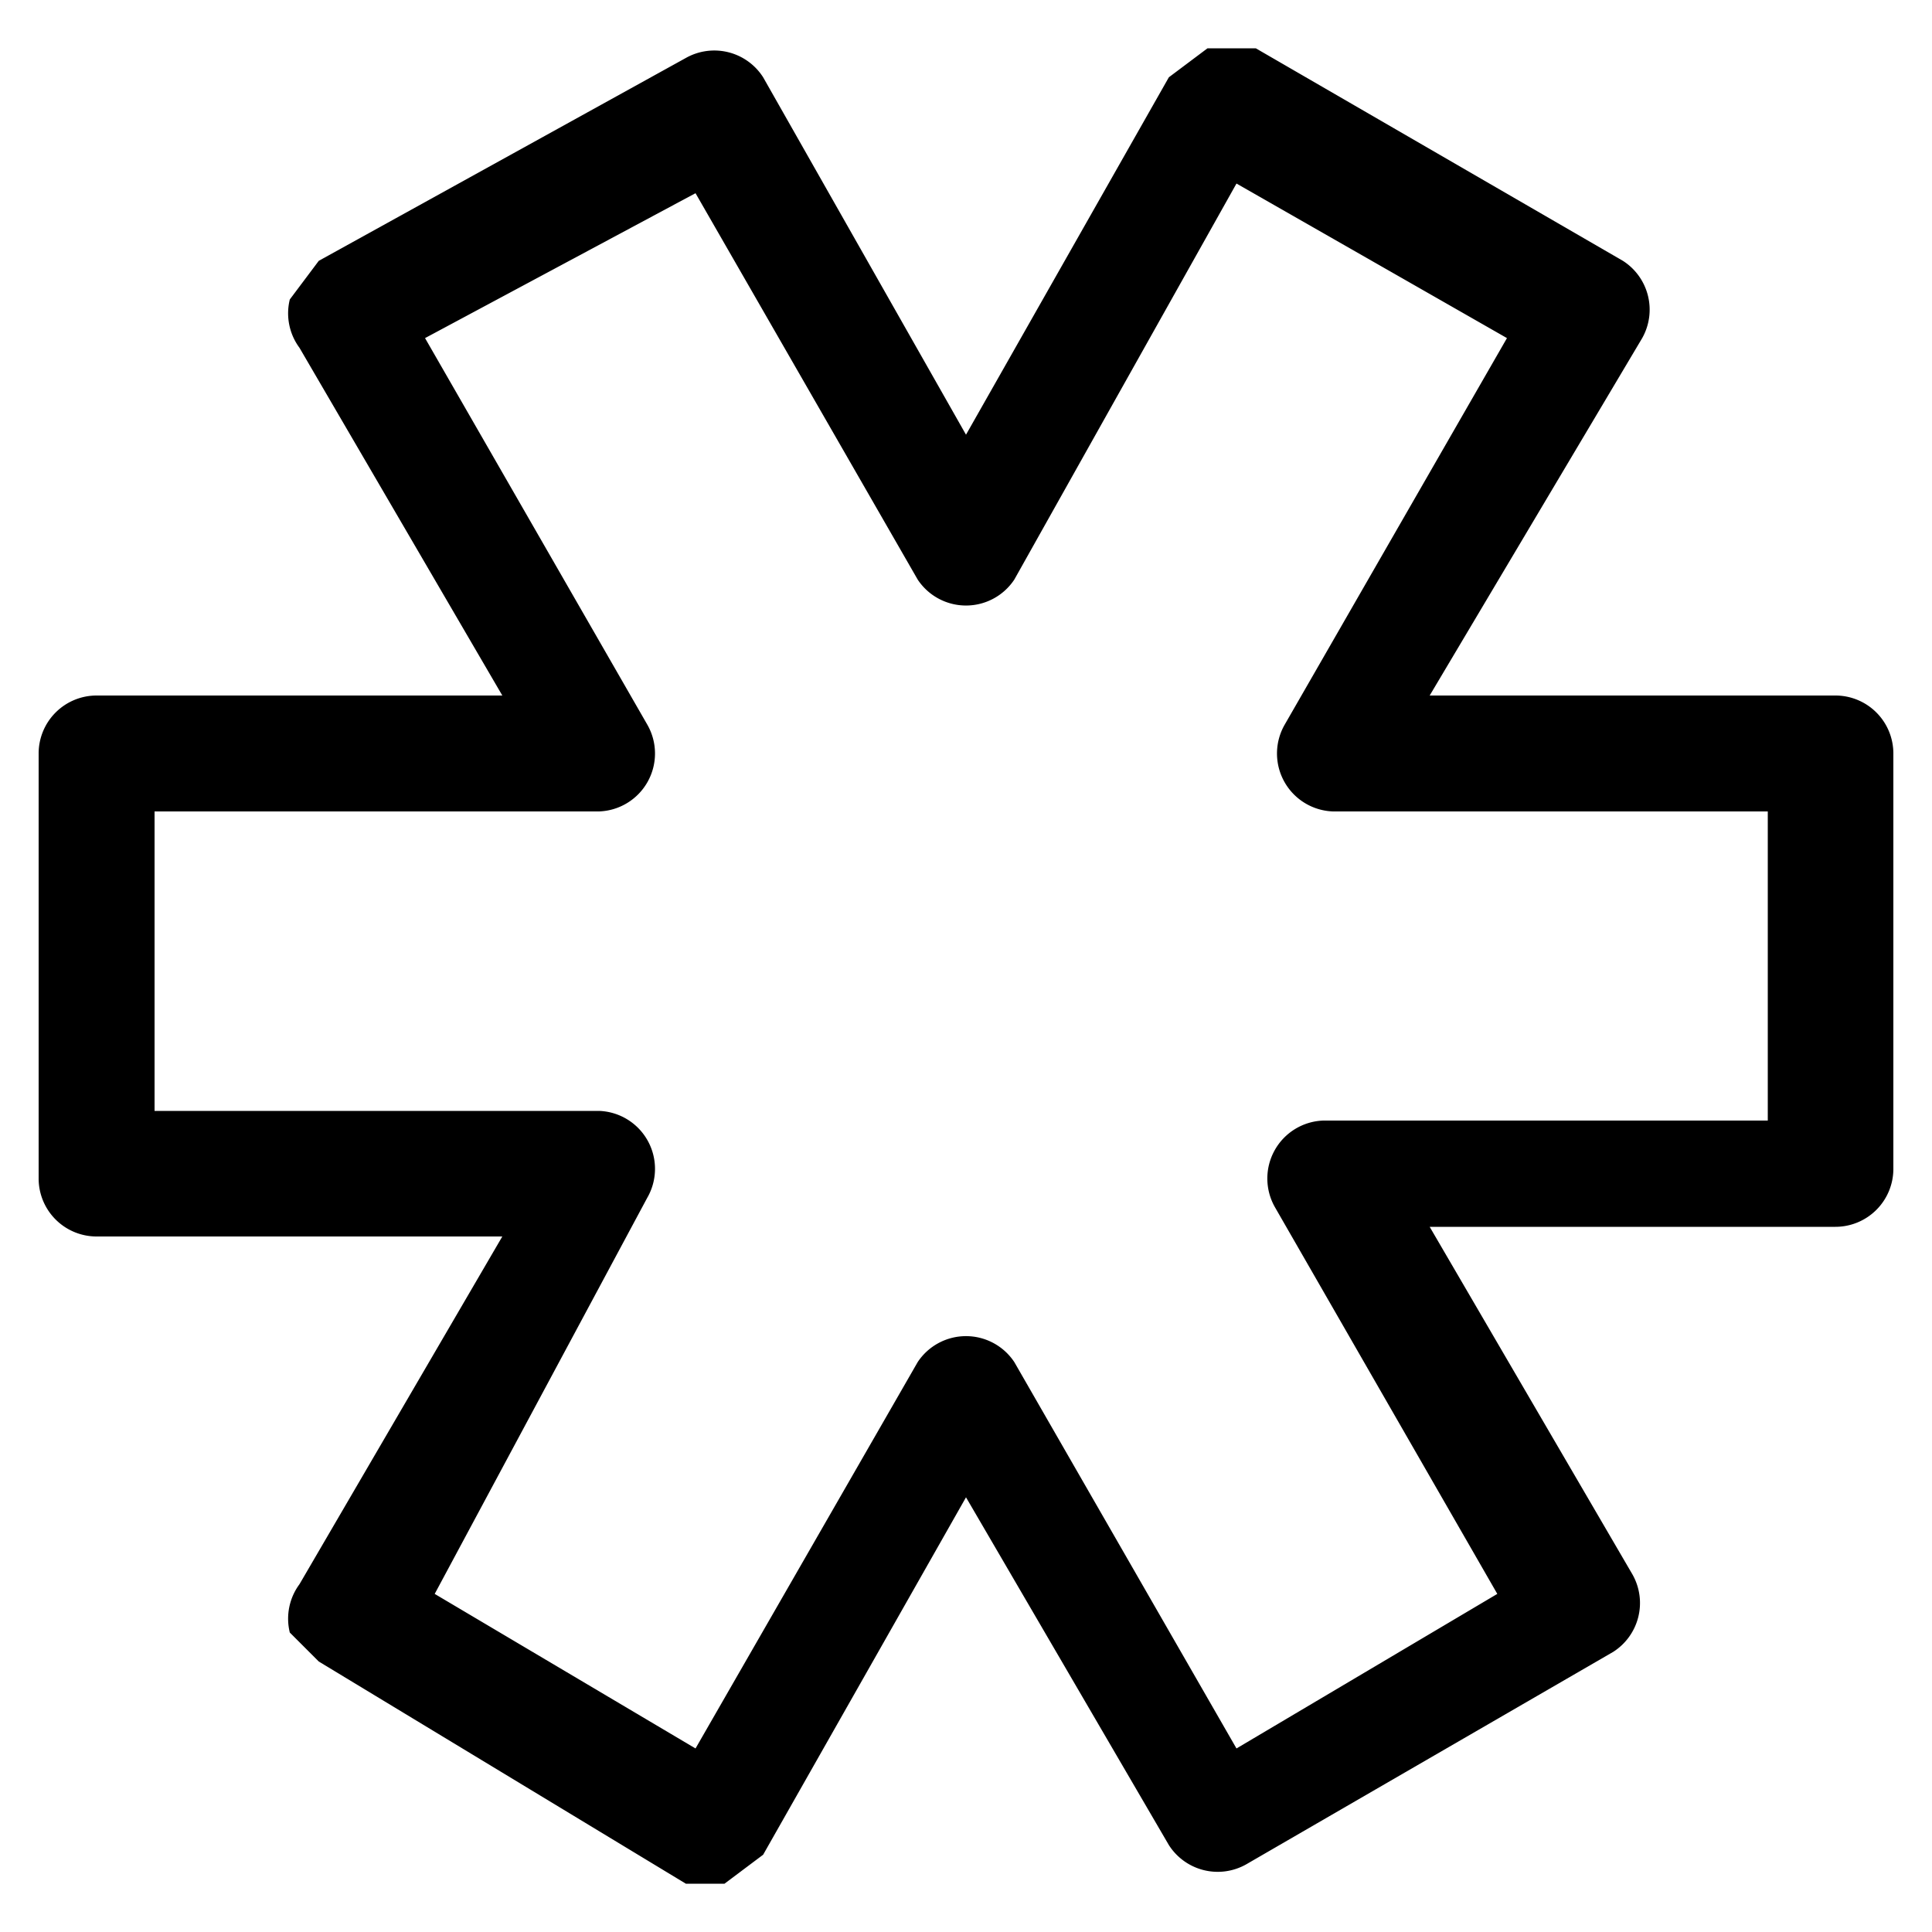 <?xml version="1.0" encoding="utf-8"?>
<svg xmlns="http://www.w3.org/2000/svg" viewBox="0 0 20 20">
    <title>uncategorized</title>
    <path d="M7.4,19.5H7.1L3.3,17.2,3,16.9a.6.6,0,0,1,.1-.5l2.1-3.6H1a.6.6,0,0,1-.6-.6V7.8A.6.6,0,0,1,1,7.2H5.2L3.1,3.6A.6.6,0,0,1,3,3.1l.3-.4L7.1.6a.6.6,0,0,1,.8.2L10,4.5,12.1.8l.4-.3h.5l3.8,2.2a.6.6,0,0,1,.2.8L14.8,7.2H19a.6.6,0,0,1,.6.6v4.3a.6.6,0,0,1-.6.6H14.8l2.1,3.6a.6.6,0,0,1-.2.8l-3.8,2.2a.6.6,0,0,1-.8-.2L10,15.5,7.9,19.2l-.4.3Zm-2.9-3,2.7,1.6,2.3-4a.6.6,0,0,1,1,0l2.3,4,2.7-1.6-2.3-4a.6.6,0,0,1,.5-.9h4.6V8.4H13.8a.6.6,0,0,1-.5-.9l2.3-4L12.8,1.9,10.5,6a.6.6,0,0,1-1,0l-2.3-4L4.4,3.5l2.3,4a.6.6,0,0,1-.5.9H1.6v3.1H6.2a.6.6,0,0,1,.5.9Z"/>
</svg>
